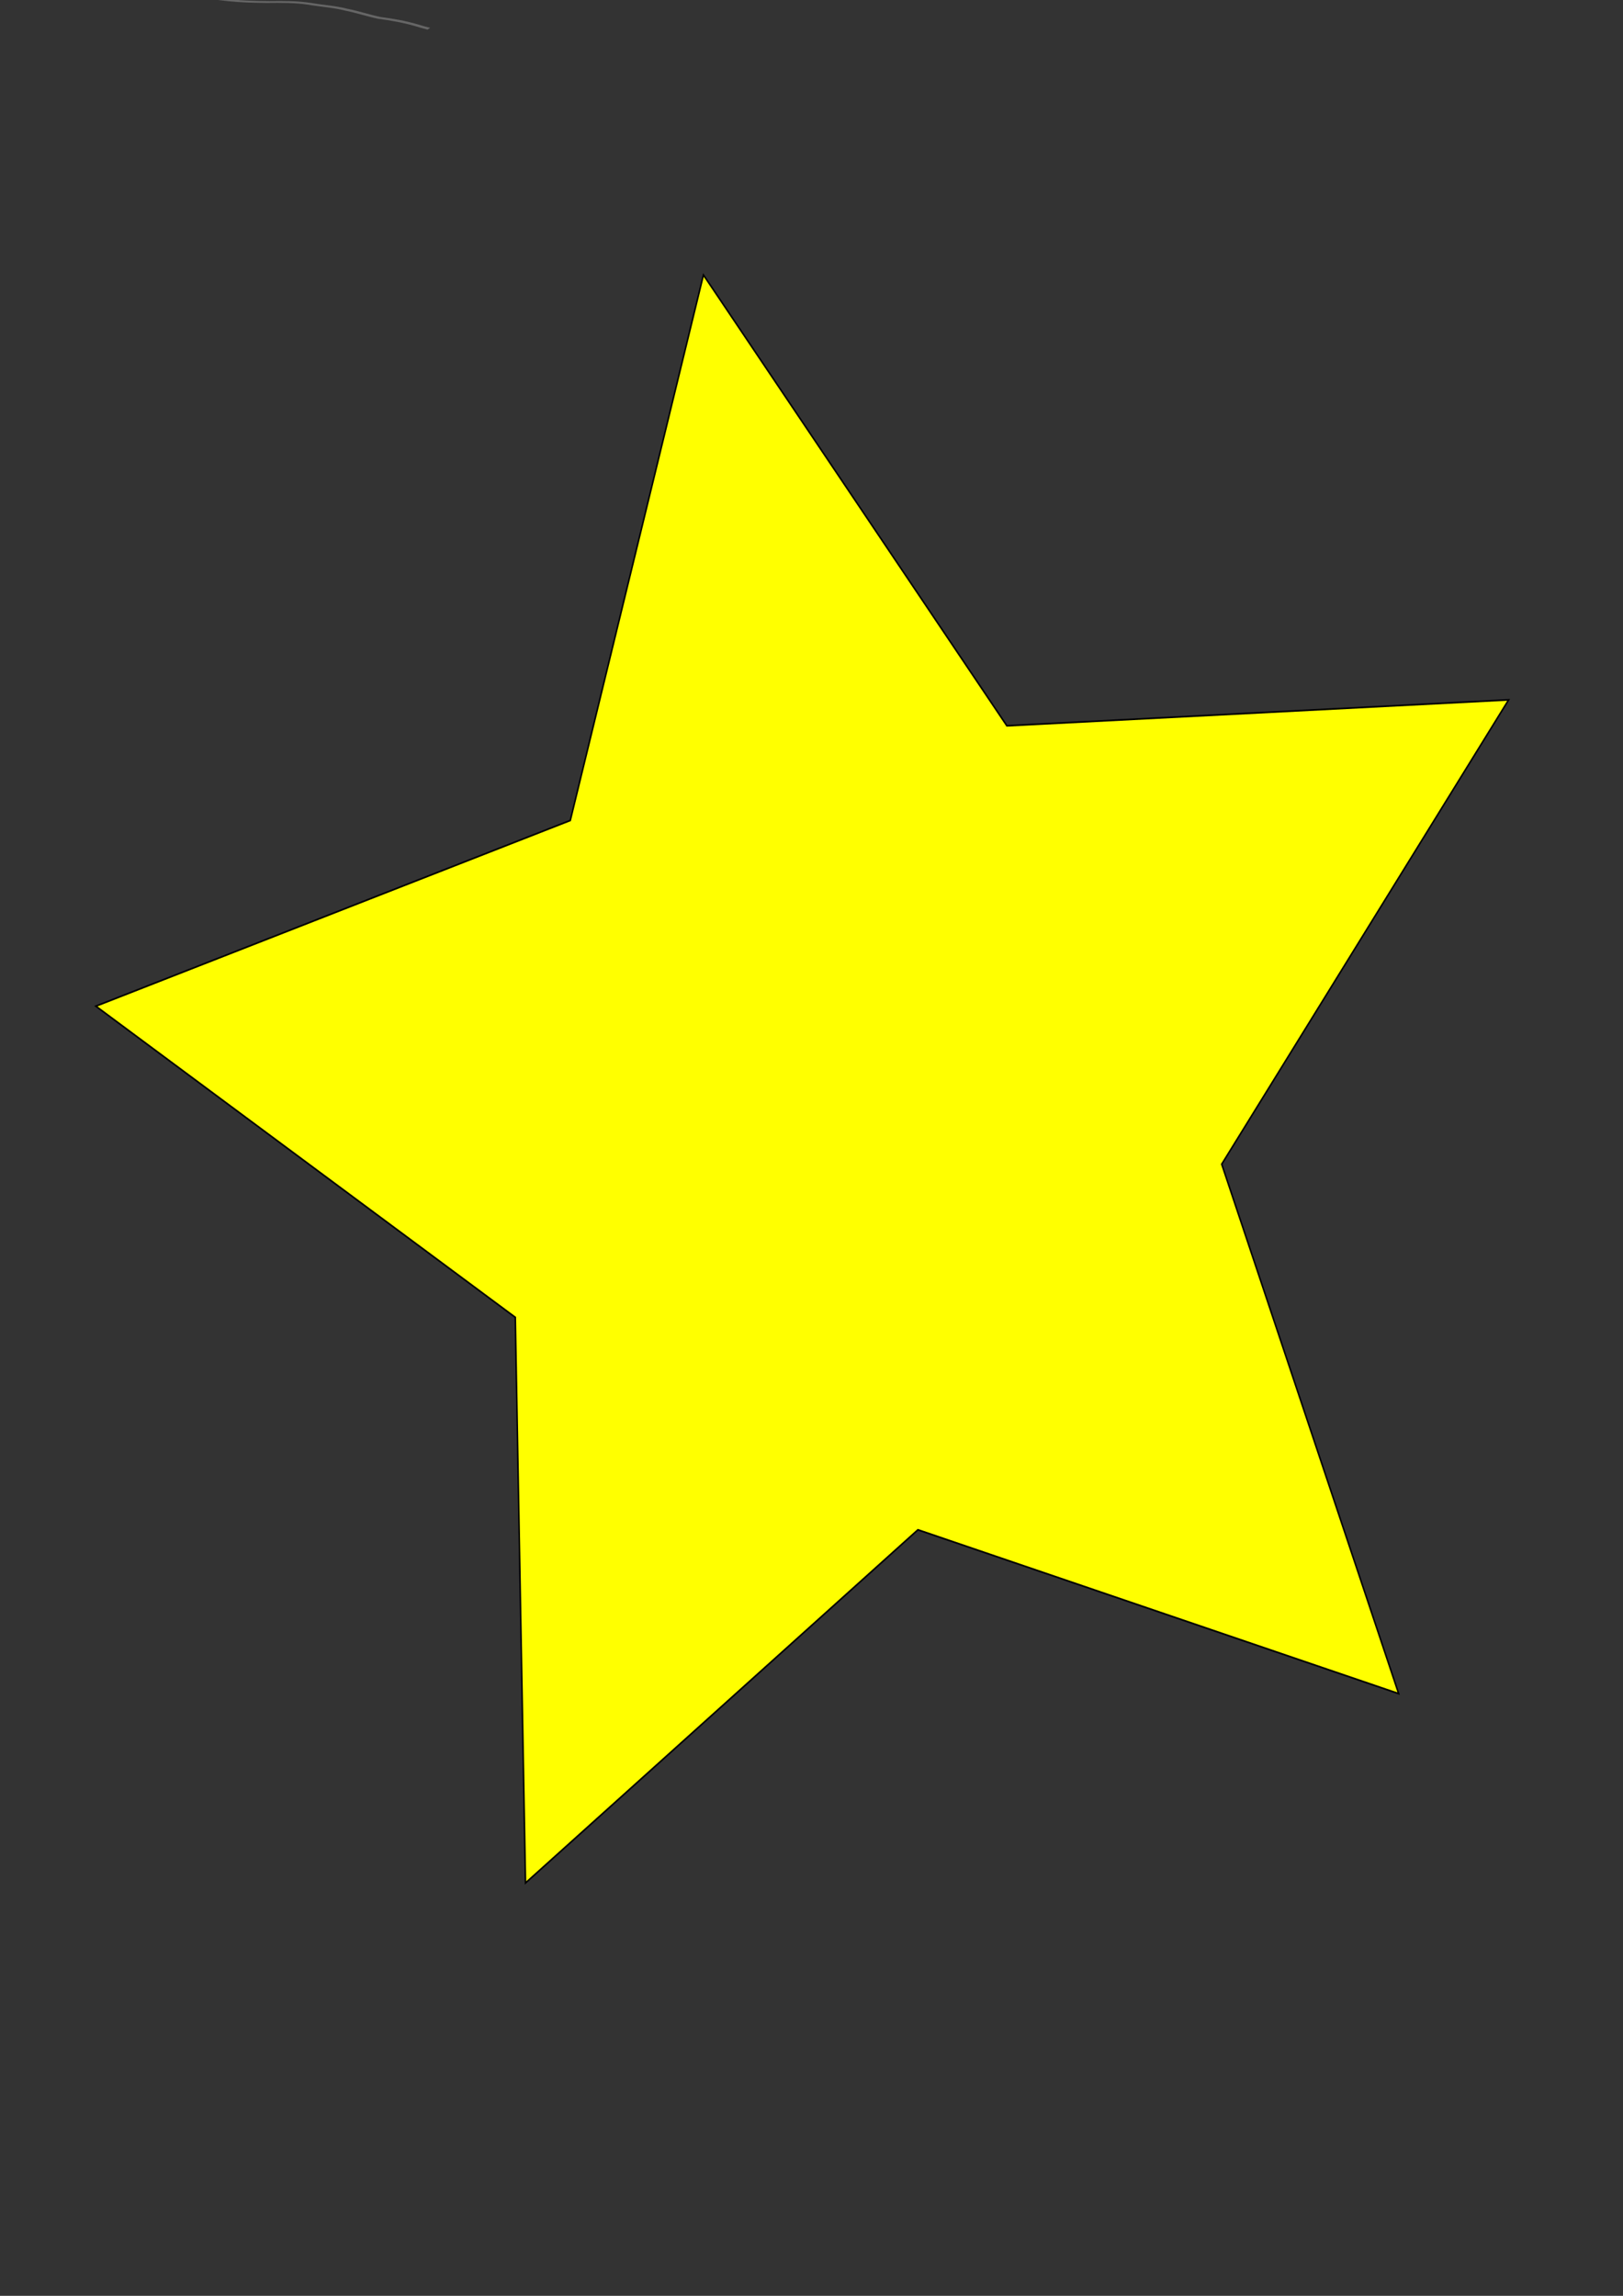 <?xml version="1.0" encoding="UTF-8" standalone="no"?>
<!-- Created with Inkscape (http://www.inkscape.org/) -->

<svg
   xmlns:dc="http://purl.org/dc/elements/1.1/"
   xmlns:cc="http://creativecommons.org/ns#"
   xmlns:rdf="http://www.w3.org/1999/02/22-rdf-syntax-ns#"
   xmlns:svg="http://www.w3.org/2000/svg"
   xmlns="http://www.w3.org/2000/svg"
   xmlns:sodipodi="http://sodipodi.sourceforge.net/DTD/sodipodi-0.dtd"
   xmlns:inkscape="http://www.inkscape.org/namespaces/inkscape"
   width="744.094"
   height="1052.362"
   id="svg2"
   version="1.1"
   inkscape:version="0.48.3.1 r9886"
   sodipodi:docname="drawing.svg">
  <rect width="100%" height="100%" fill="#333333" stroke="none"/>
  <defs
     id="defs4">
    <inkscape:perspective
       sodipodi:type="inkscape:persp3d"
       inkscape:vp_x="0 : 526.18109 : 1"
       inkscape:vp_y="0 : 1000 : 0"
       inkscape:vp_z="744.09448 : 526.18109 : 1"
       inkscape:persp3d-origin="372.04724 : 350.78739 : 1"
       id="perspective3008" />
  </defs>
  <sodipodi:namedview
     id="base"
     pagecolor="#ffffff"
     bordercolor="#666666"
     borderopacity="1.0"
     inkscape:pageopacity="0.0"
     inkscape:pageshadow="2"
     inkscape:zoom="0.35"
     inkscape:cx="375"
     inkscape:cy="628.57142"
     inkscape:document-units="px"
     inkscape:current-layer="layer1"
     showgrid="false"
     inkscape:window-width="1280"
     inkscape:window-height="741"
     inkscape:window-x="0"
     inkscape:window-y="27"
     inkscape:window-maximized="1" />
  <g
     inkscape:label="Layer 1"
     inkscape:groupmode="layer"
     id="layer1">
    <path
       style="fill:#666666"
       id="path3026"
       d="m 26.169,-2.343 c 16.74,0 33.48,0 50.22,0 9.958,-0.458 19.821,1.019 29.687,2.077 5.779,0.608 11.591,0.716 17.396,0.776 6.428,-0.066 12.782,-0.145 19.141,0.839 5.572,0.96 11.178,1.27 16.662,2.667 5.155,1.025 10.125,2.716 15.272,3.781 5.712,0.74 11.398,1.748 16.935,3.355 3.804,1.133 1.898,0.596 5.718,1.612 0,0 -1.177,0.809 -1.177,0.809 l 0,0 c -3.822,-1.02 -1.915,-0.482 -5.72,-1.614 C 184.766,10.366 179.085,9.36 173.376,8.612 168.231,7.538 163.255,5.854 158.1,4.826 152.619,3.438 147.011,3.138 141.446,2.17 135.09,1.197 128.737,1.293 122.316,1.348 116.508,1.286 110.693,1.173 104.912,0.561 95.049,-0.5 85.188,-1.961 75.233,-1.504 c -16.74,0 -33.48,0 -50.22,0 0,0 1.156,-0.84 1.156,-0.84 z"
       inkscape:connector-curvature="0" />
    <path
       sodipodi:type="star"
       style="fill:#ffff00;fill-rule:evenodd;stroke:#000000;stroke-width:1px;stroke-linecap:butt;stroke-linejoin:miter;stroke-opacity:1"
       id="path3041"
       sodipodi:sides="5"
       sodipodi:cx="111.42857"
       sodipodi:cy="363.79074"
       sodipodi:r1="502.57297"
       sodipodi:r2="251.28648"
       sodipodi:arg1="0.50433761"
       sodipodi:arg2="1.1326561"
       inkscape:flatsided="false"
       inkscape:rounded="0"
       inkscape:randomized="0"
       d="M 551.429,606.648 218.038,591.341 16.425,857.303 -72.041,535.5 -387.287,425.941 -108.571,242.362 -101.791,-91.31 158.93,117.035 478.367,20.373 360.786,332.716 z"
       inkscape:transform-center-x="20.251809"
       inkscape:transform-center-y="-14.930273"
       transform="matrix(0.69,0,0,-0.777,311.17,792.166)" />
  </g>
</svg>
